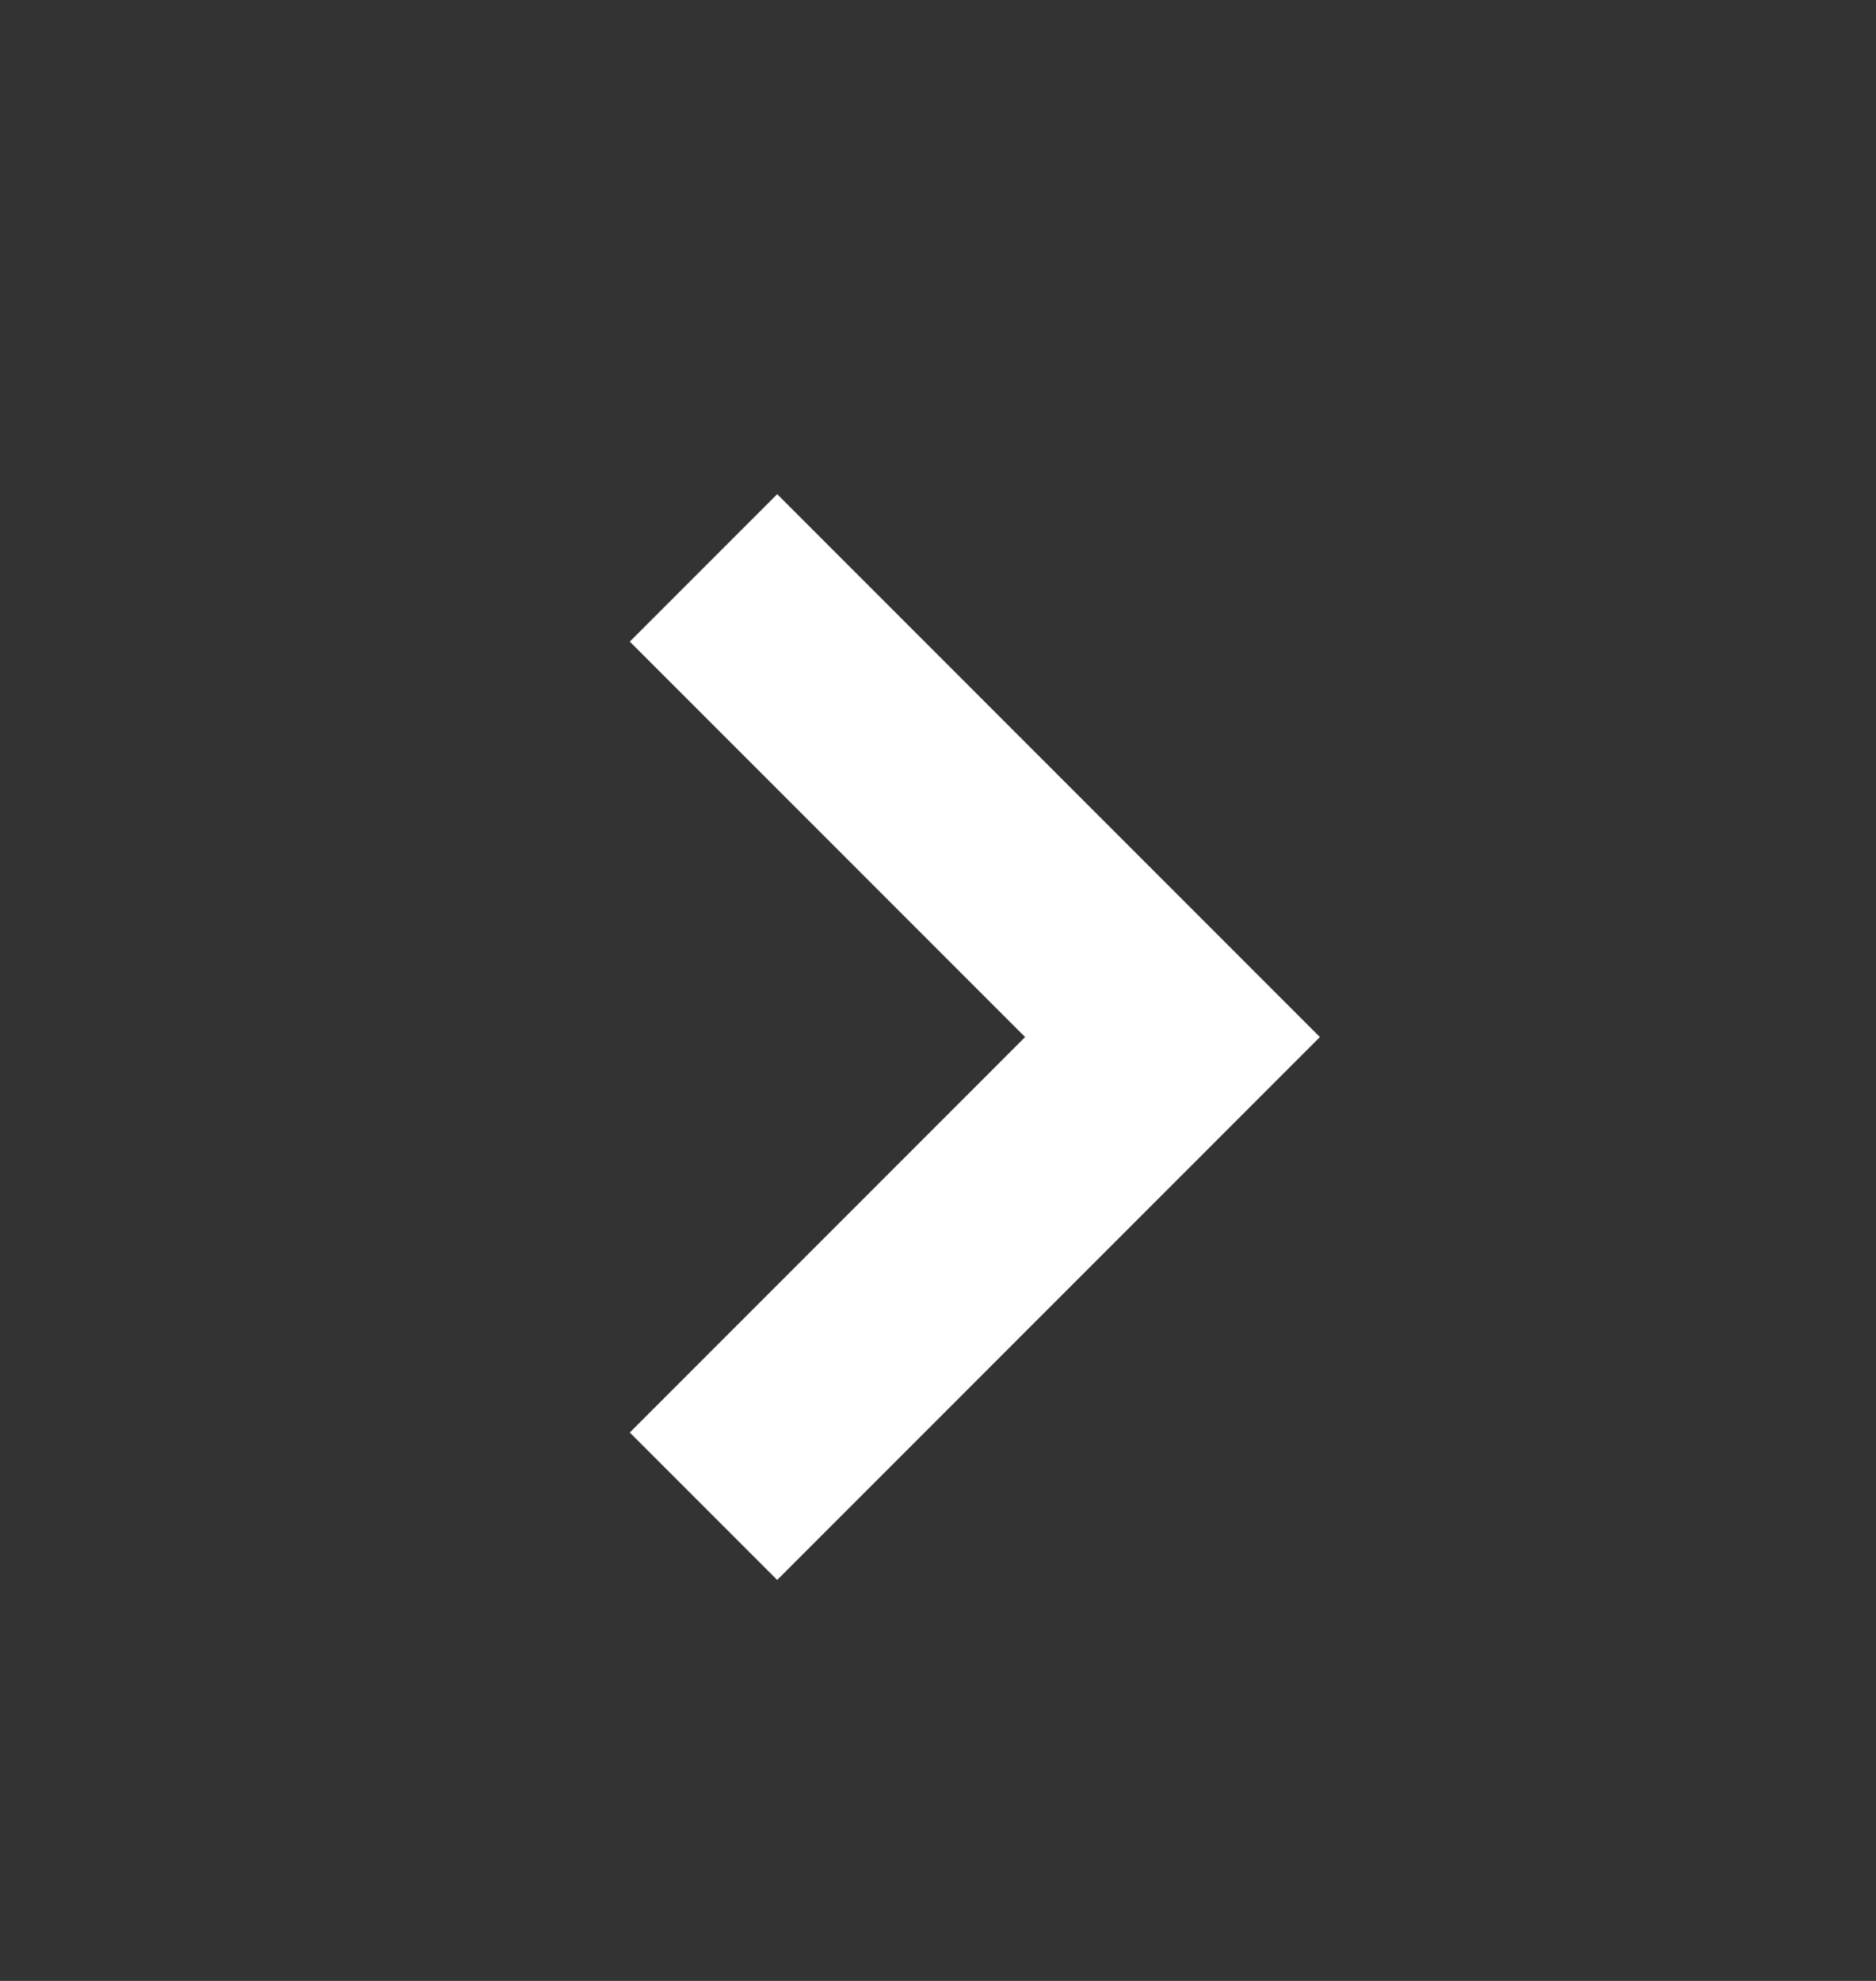 <svg width="18" height="19" viewBox="0 0 18 19" fill="none" xmlns="http://www.w3.org/2000/svg">
<rect x="0" y="0" width="18" height="19" fill="#333333" stroke="none"/>
<path d="M6.75 5.447L11.25 9.947L6.75 14.447" stroke="white" stroke-width="2"/>
</svg>
